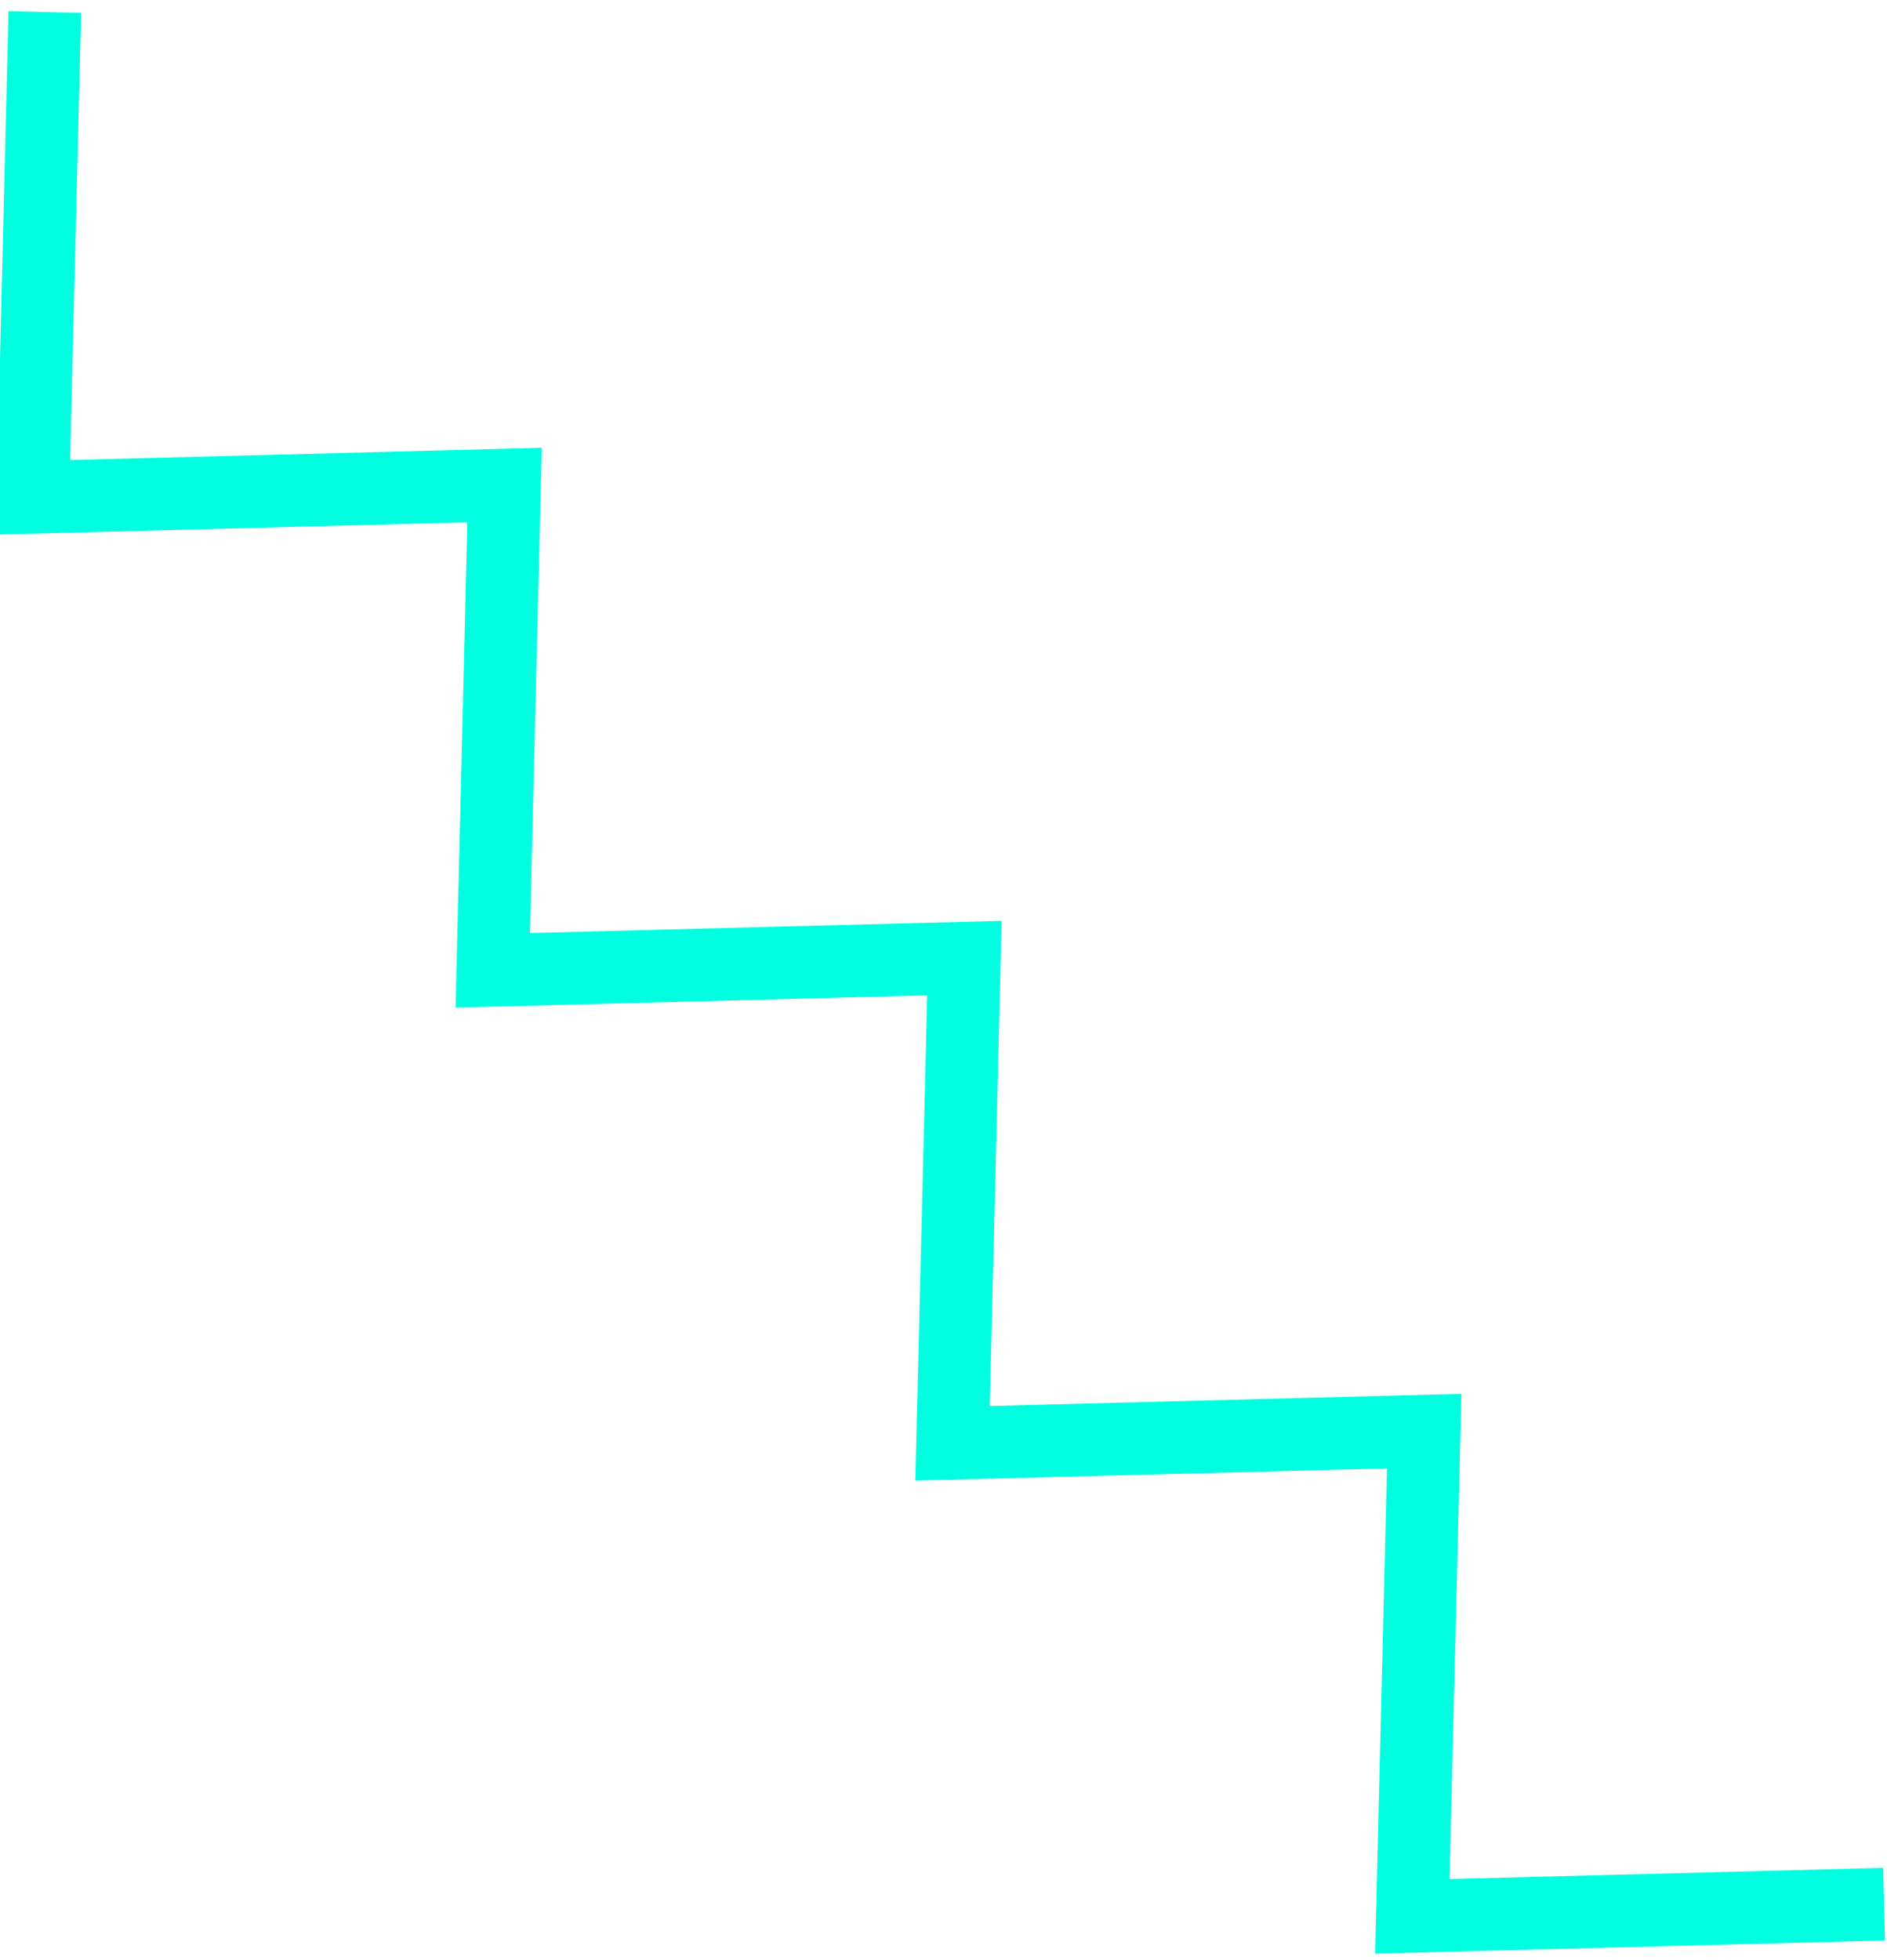 <svg width="52" height="54" viewBox="0 0 52 54" fill="none" xmlns="http://www.w3.org/2000/svg">
<path d="M1.234 0.332L0.907 13.7L13.905 13.363L13.578 26.731L26.576 26.395L26.249 39.762L39.246 39.426L38.92 52.794L51.919 52.458" stroke="#00FFE0" stroke-width="2" stroke-miterlimit="50"/>
</svg>
